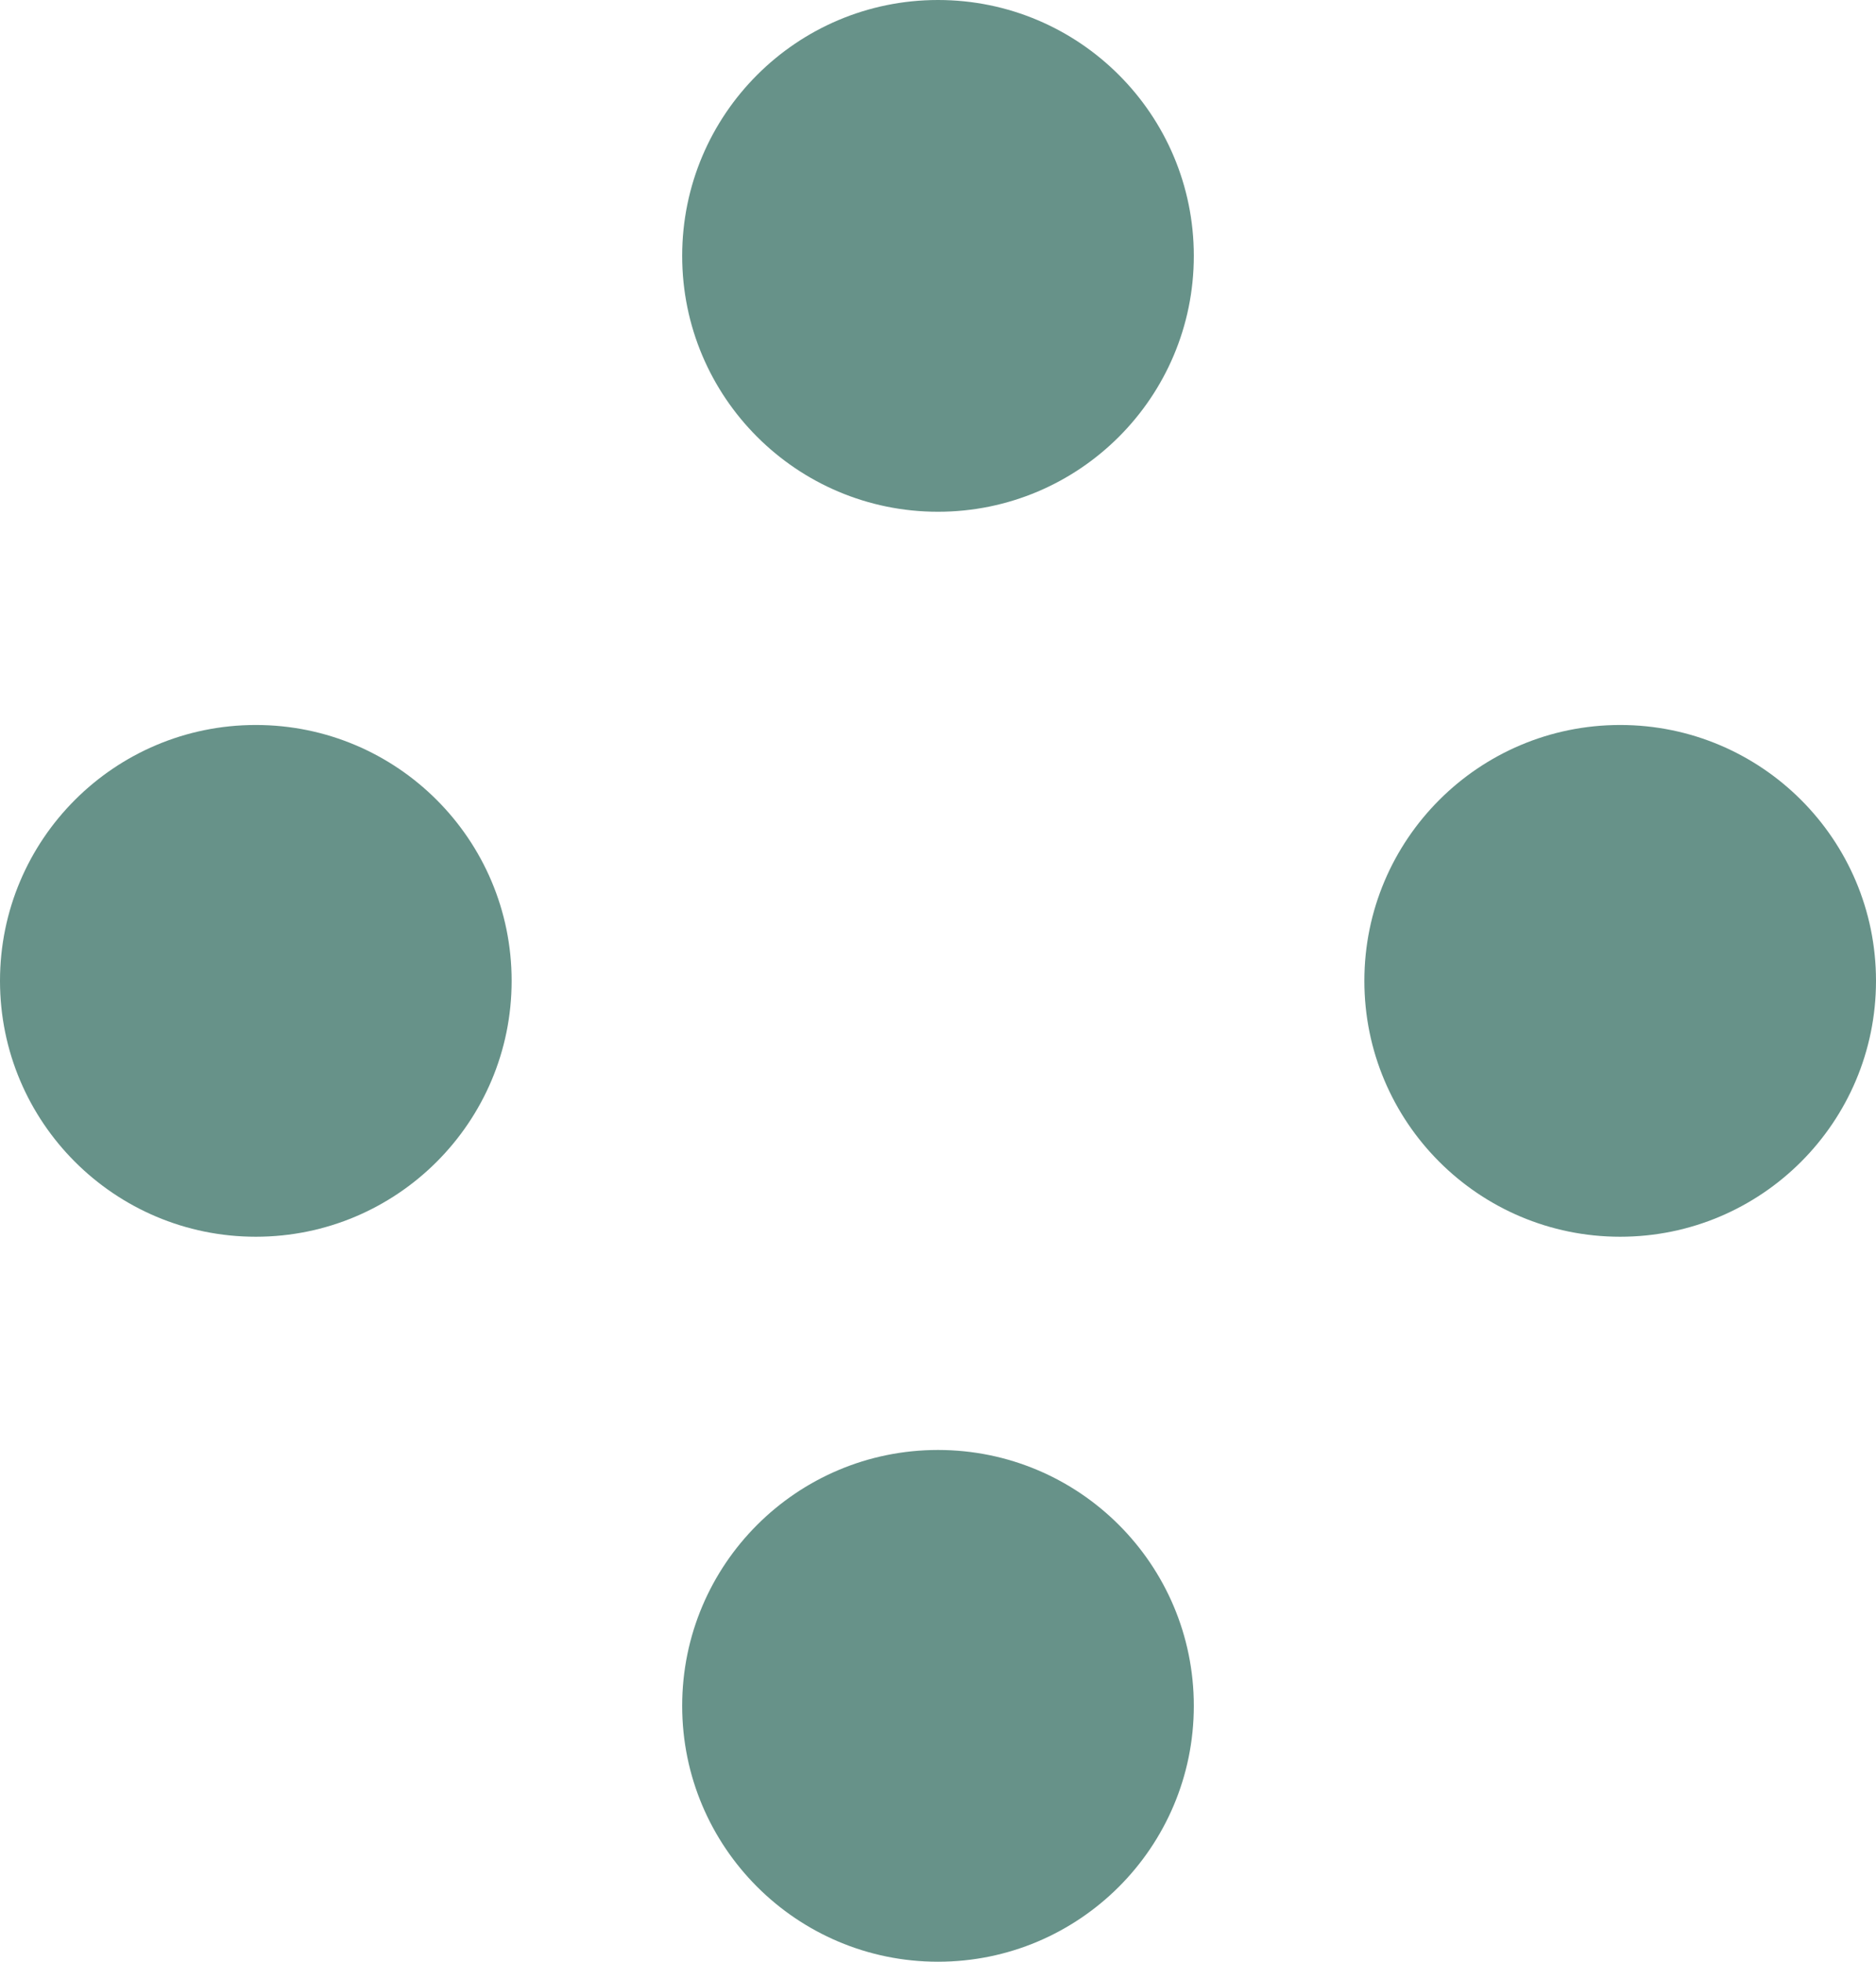 <svg width="44" height="46" viewBox="0 0 44 46" fill="none" xmlns="http://www.w3.org/2000/svg">
<circle cx="22" cy="6" r="6" fill="#679289"/>
<circle cx="38" cy="23" r="6" fill="#679289"/>
<circle cx="22" cy="40" r="6" fill="#679289"/>
<circle cx="6" cy="23" r="6" fill="#679289"/>
</svg>
